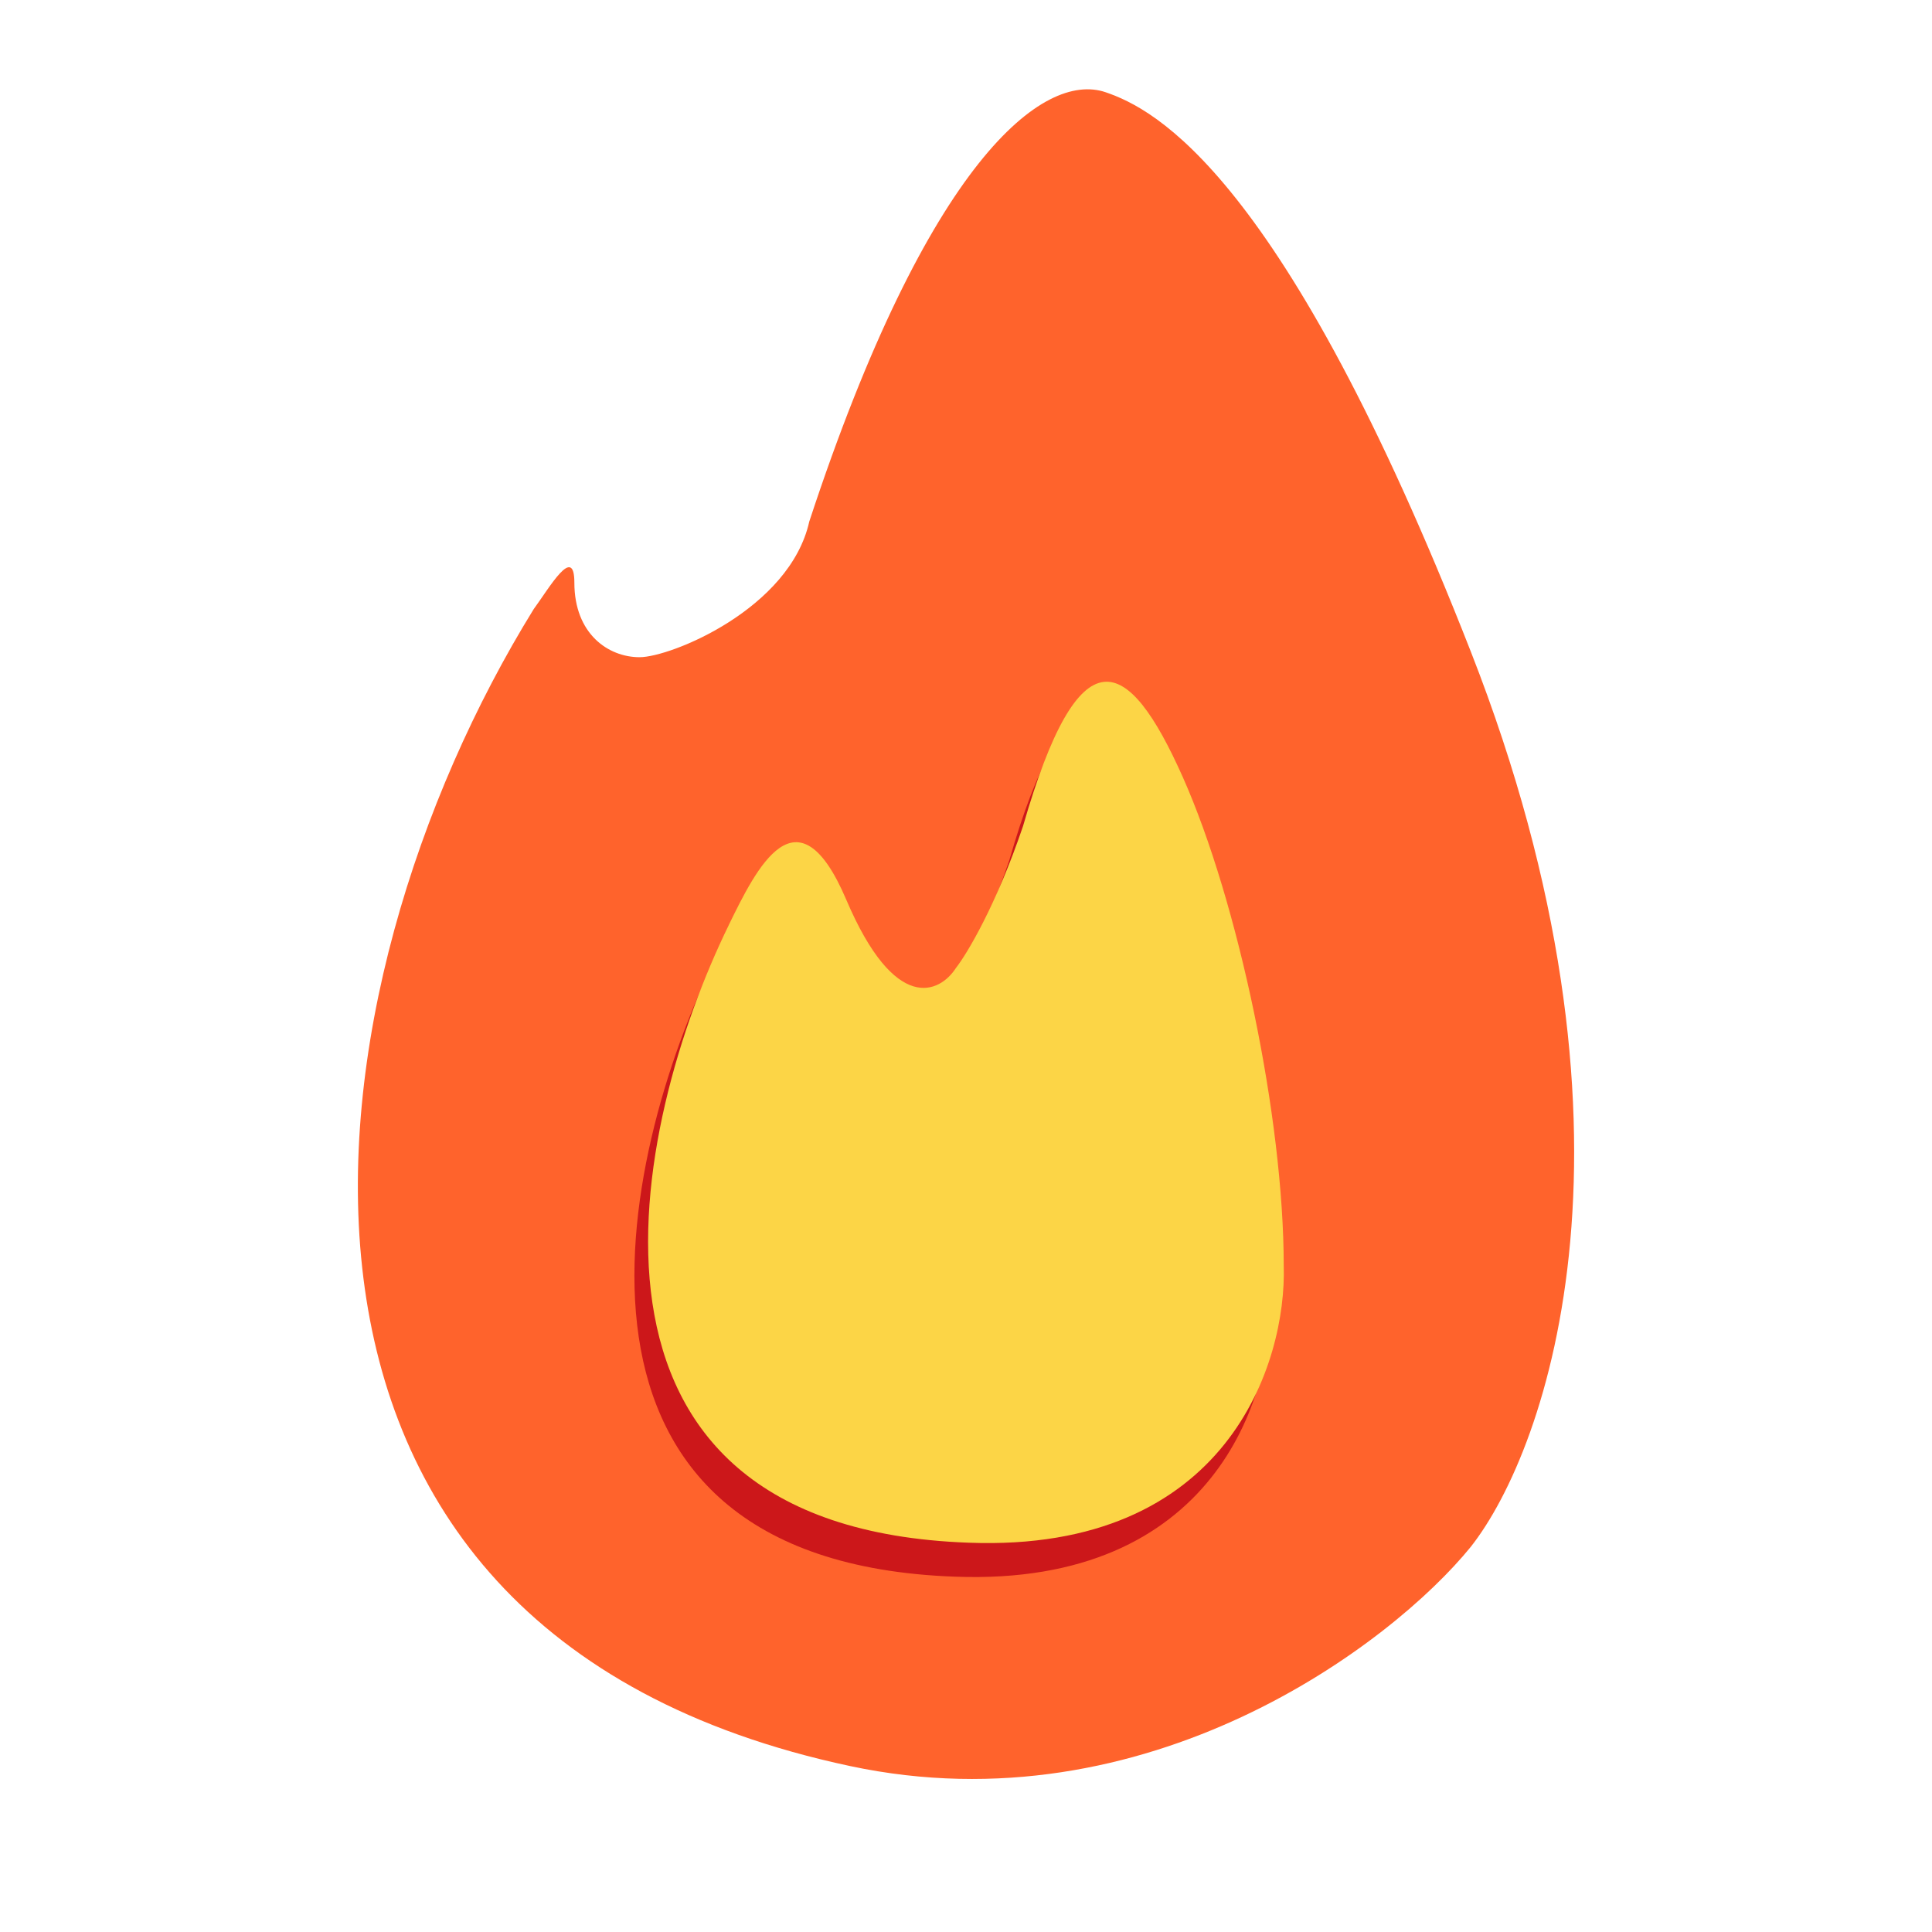 <svg width="24" height="24" viewBox="0 0 24 24" fill="none" xmlns="http://www.w3.org/2000/svg">
<g id="Frame 1261167700">
<g id="Group 1261167699">
<path id="Vector 1561" d="M10.562 21.939C2.584 20.24 3.725 12.269 6.629 7.568C6.825 7.301 7.135 6.757 7.135 7.238C7.135 7.875 7.557 8.164 7.945 8.164C8.333 8.164 9.811 7.564 10.053 6.479C11.528 1.995 12.959 0.881 13.735 1.146C14.341 1.353 15.943 2.153 18.27 8.092C20.597 14.032 19.239 17.986 18.27 19.216C17.284 20.43 14.247 22.724 10.562 21.939Z" fill="#FF632C"/>
<path id="Vector 1563" d="M11.863 19.586C6.573 19.396 7.671 14.393 8.882 11.916L8.883 11.913C9.227 11.209 9.734 10.171 10.342 11.597C10.95 13.024 11.503 12.759 11.704 12.448C11.843 12.27 12.204 11.67 12.538 10.686C13.242 8.245 13.843 8.55 14.522 10.073C15.213 11.623 15.777 14.309 15.777 16.147C15.814 17.344 15.083 19.709 11.863 19.586Z" fill="#CC171A"/>
<path id="Vector 1562" d="M12.033 19.164C6.743 18.975 7.841 13.972 9.052 11.494L9.053 11.491C9.397 10.787 9.904 9.749 10.512 11.175C11.12 12.602 11.673 12.337 11.874 12.026C12.013 11.848 12.374 11.248 12.708 10.264C13.412 7.823 14.013 8.128 14.692 9.651C15.382 11.201 15.947 13.887 15.947 15.725C15.984 16.922 15.253 19.287 12.033 19.164Z" fill="#FCD546"/>
</g>
</g>
</svg>
